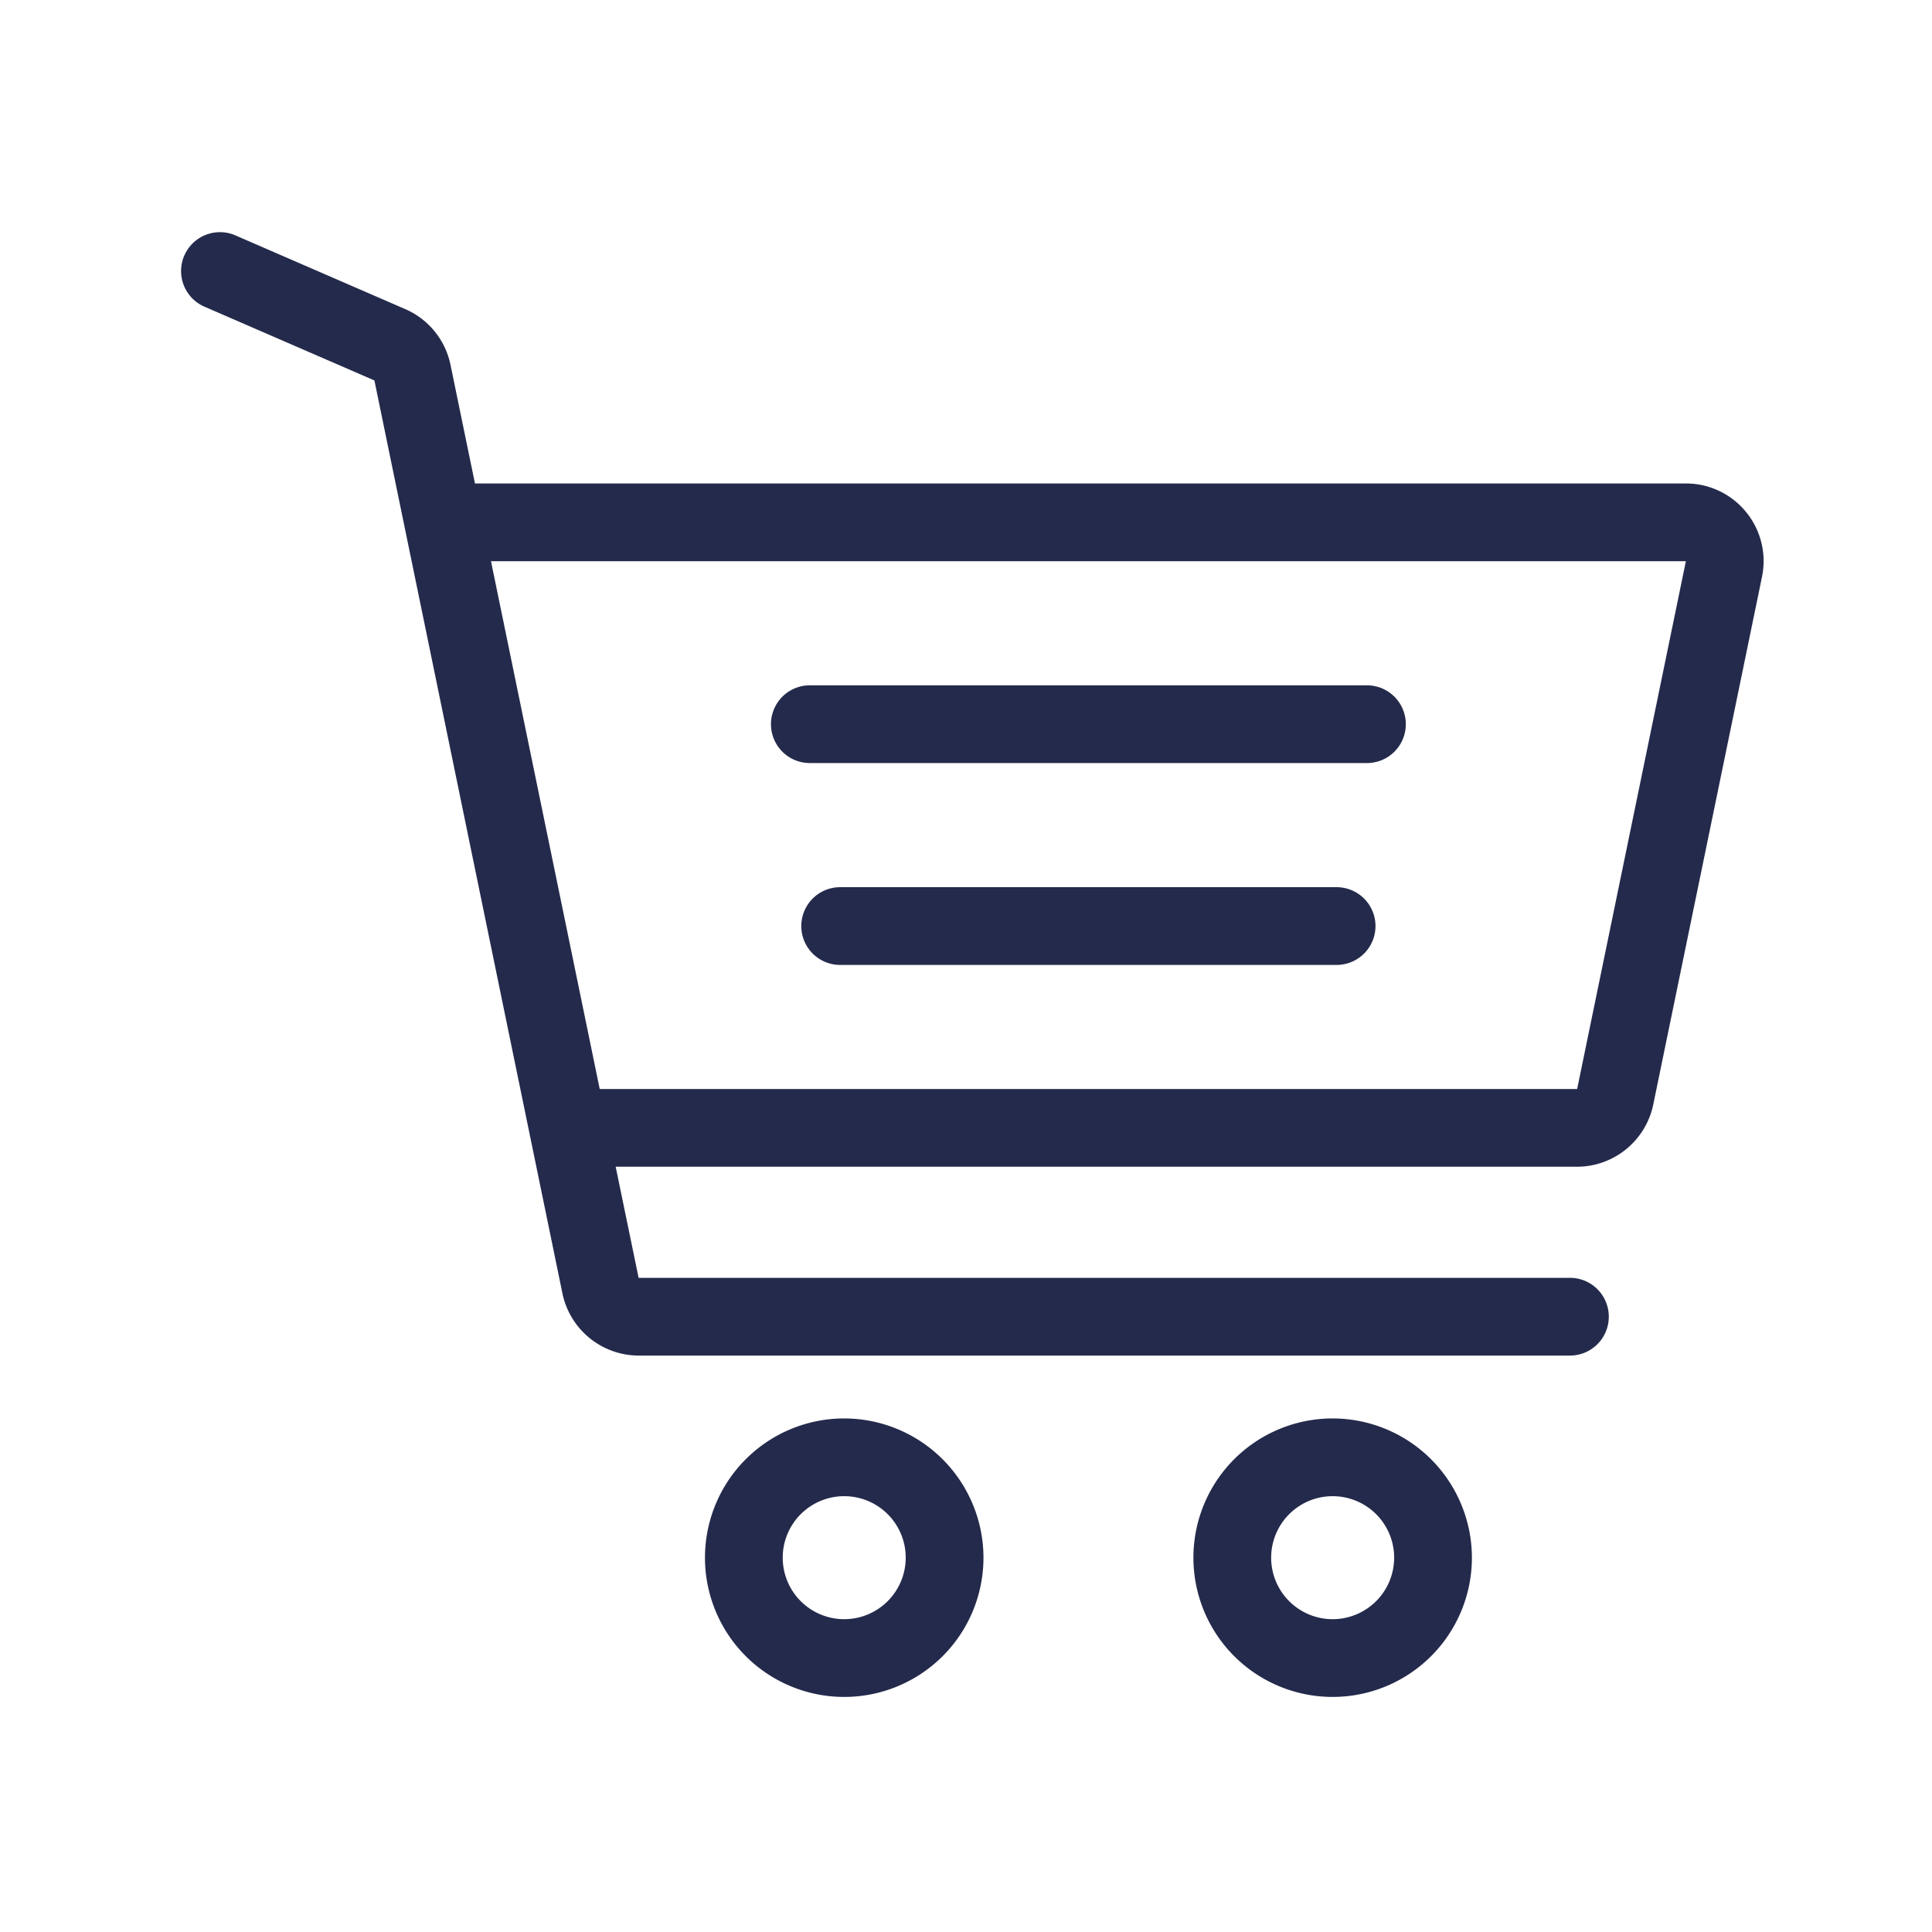 <svg xmlns="http://www.w3.org/2000/svg" xmlns:xlink="http://www.w3.org/1999/xlink" width="150" height="150" viewBox="0 0 150 150">
  <rect x="0" y="0" width="150" height="150" fill="#808080" stroke="none"/>
  <defs>
    <clipPath id="clip-Cart">
      <rect width="150" height="150"/>
    </clipPath>
  </defs>
  <g id="Cart" clip-path="url(#clip-Cart)">
    <rect width="150" height="150" fill="#fff"/>
    <g id="shopping-cart_1_" data-name="shopping-cart (1)" transform="translate(14.001 -1.114)">
      <g id="Group_85" data-name="Group 85" transform="translate(40.733 111.241)">
        <g id="Group_84" data-name="Group 84">
          <path id="Path_27" data-name="Path 27" d="M180.467,402.828a10.811,10.811,0,1,0,10.811,10.811A10.824,10.824,0,0,0,180.467,402.828Zm0,15.586a4.775,4.775,0,1,1,4.775-4.775A4.78,4.78,0,0,1,180.467,418.414Z" transform="translate(-169.656 -402.828)" fill="#242a4b"/>
        </g>
      </g>
      <g id="Group_87" data-name="Group 87" transform="translate(78.655 111.241)">
        <g id="Group_86" data-name="Group 86">
          <path id="Path_28" data-name="Path 28" d="M338.412,402.828a10.811,10.811,0,1,0,10.811,10.811A10.823,10.823,0,0,0,338.412,402.828Zm0,15.586a4.775,4.775,0,1,1,4.775-4.775A4.78,4.78,0,0,1,338.412,418.414Z" transform="translate(-327.601 -402.828)" fill="#242a4b"/>
        </g>
      </g>
      <g id="Group_89" data-name="Group 89" transform="translate(45.857 54.322)">
        <g id="Group_88" data-name="Group 88">
          <path id="Path_29" data-name="Path 29" d="M237.267,165.755H194.014a3.018,3.018,0,1,0,0,6.036h43.253a3.018,3.018,0,0,0,0-6.036Z" transform="translate(-190.996 -165.755)" fill="#242a4b"/>
        </g>
      </g>
      <g id="Group_91" data-name="Group 91" transform="translate(48.211 69.995)">
        <g id="Group_90" data-name="Group 90">
          <path id="Path_30" data-name="Path 30" d="M242.364,231.035H203.82a3.018,3.018,0,0,0,0,6.036h38.544a3.018,3.018,0,0,0,0-6.036Z" transform="translate(-200.802 -231.035)" fill="#242a4b"/>
        </g>
      </g>
      <g id="Group_93" data-name="Group 93" transform="translate(0 19.114)">
        <g id="Group_92" data-name="Group 92">
          <path id="Path_31" data-name="Path 31" d="M121.569,40.874a6.012,6.012,0,0,0-4.679-2.223H22.875l-1.9-9.217a6.044,6.044,0,0,0-3.509-4.319L4.22,19.365a3.018,3.018,0,0,0-2.4,5.537l13.248,5.75,14.6,70.89a6.059,6.059,0,0,0,5.912,4.818h72.308a3.018,3.018,0,0,0,0-6.036H35.581L33.8,91.7h74.643a6.059,6.059,0,0,0,5.912-4.818L122.8,45.9A6.013,6.013,0,0,0,121.569,40.874ZM108.448,85.665H32.561L24.119,44.687H116.89Z" transform="translate(0 -19.114)" fill="#242a4b"/>
        </g>
      </g>
    </g>
  </g>
</svg>
